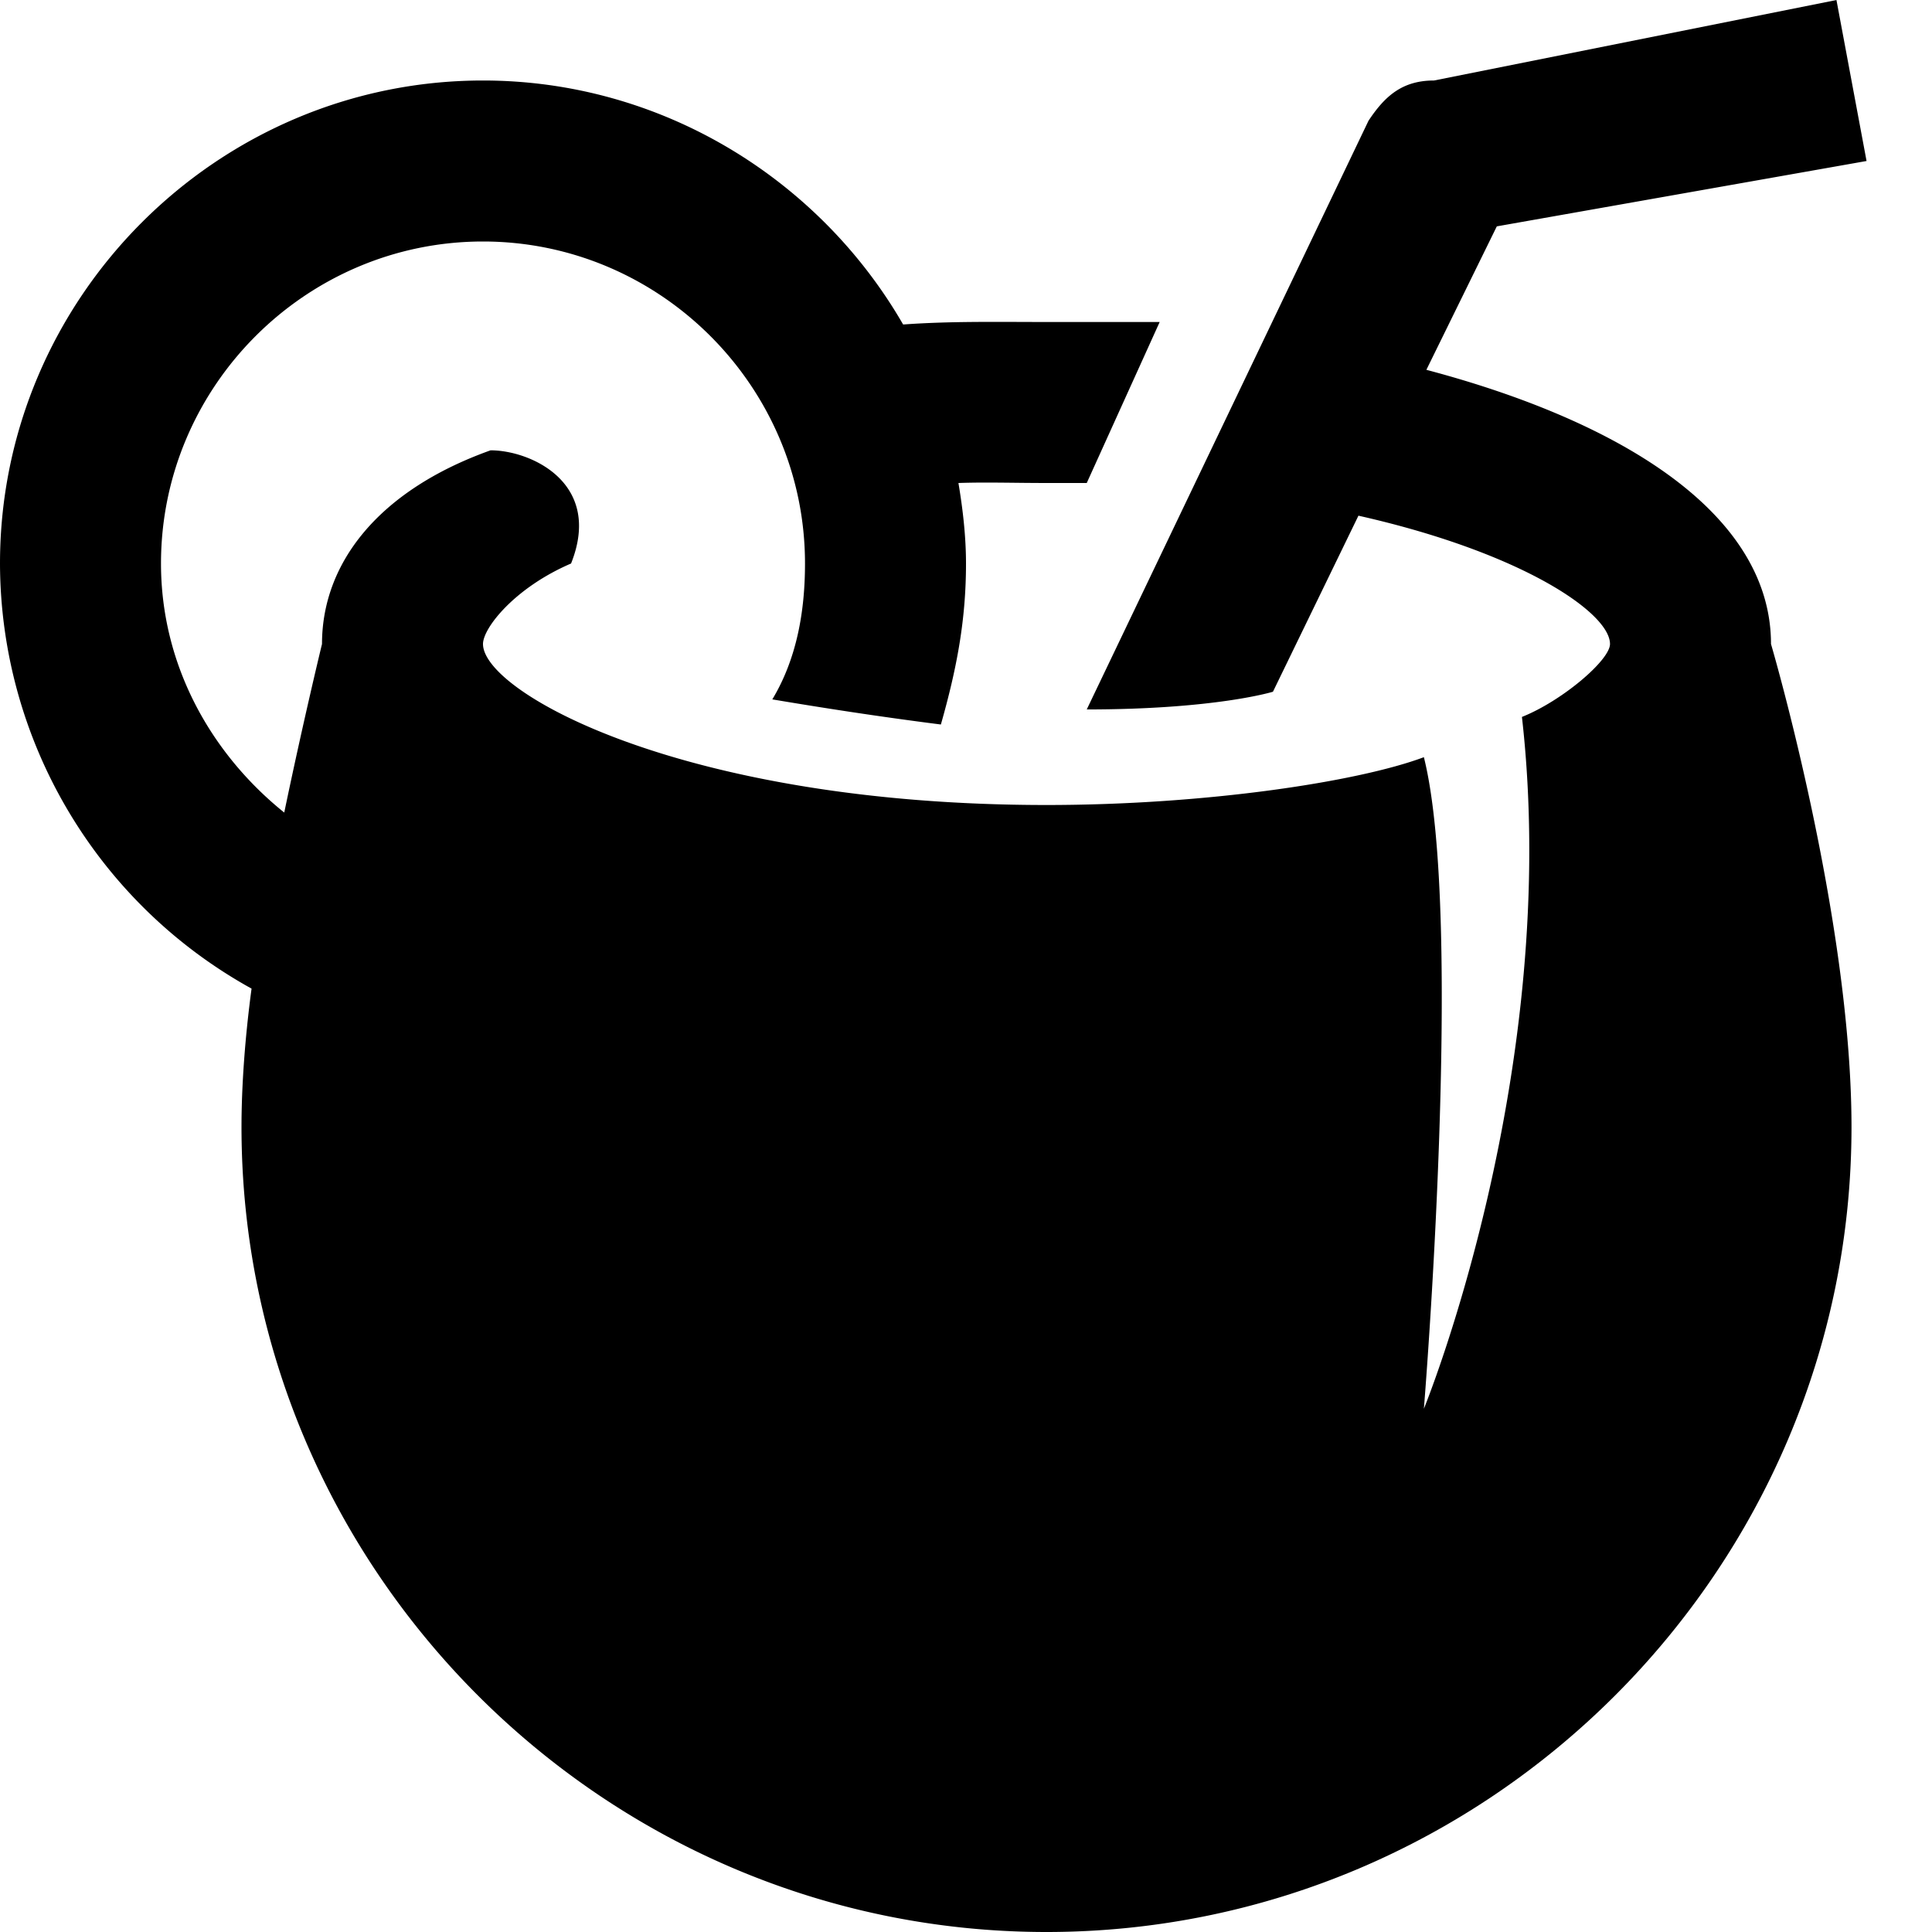<svg xmlns="http://www.w3.org/2000/svg" viewBox="0 0 24 24"><path d="M22.813 0l-5 1c-.399 0-.614.2-.813.5l-3.5 7.313c1.602 0 2.313-.22 2.313-.22l1.062-2.187C18.906 6.863 20 7.613 20 8c0 .2-.594.707-1.094.906.5 4.399-1.218 8.594-1.218 8.594s.5-6.094 0-8.094C16.887 9.707 15 10 13 10c-4.5 0-7-1.398-7-2 0-.2.395-.7 1.094-1 .398-1-.5-1.406-1-1.406C4.695 6.094 4 7 4 8c0 0-.23.945-.469 2.094C2.617 9.359 2 8.258 2 7c0-2.2 1.8-4 4-4s4 1.8 4 4c0 .602-.105 1.188-.406 1.688.601.101 1.293.21 2.094.312.199-.7.312-1.3.312-2 0-.336-.04-.68-.094-1 .34-.012.703 0 1.094 0h.5l.906-2H13c-.594 0-1.188-.012-1.781.031C10.179 2.227 8.219 1 6 1 2.7 1 0 3.7 0 7a6.049 6.049 0 0 0 3.125 5.281C3.043 12.891 3 13.492 3 14c0 5.5 4.5 10 10 10s10-4.5 10-10c0-2.602-1-6-1-6 0-1.602-1.82-2.754-4.281-3.406l.875-1.782L23.187 2z"/></svg>